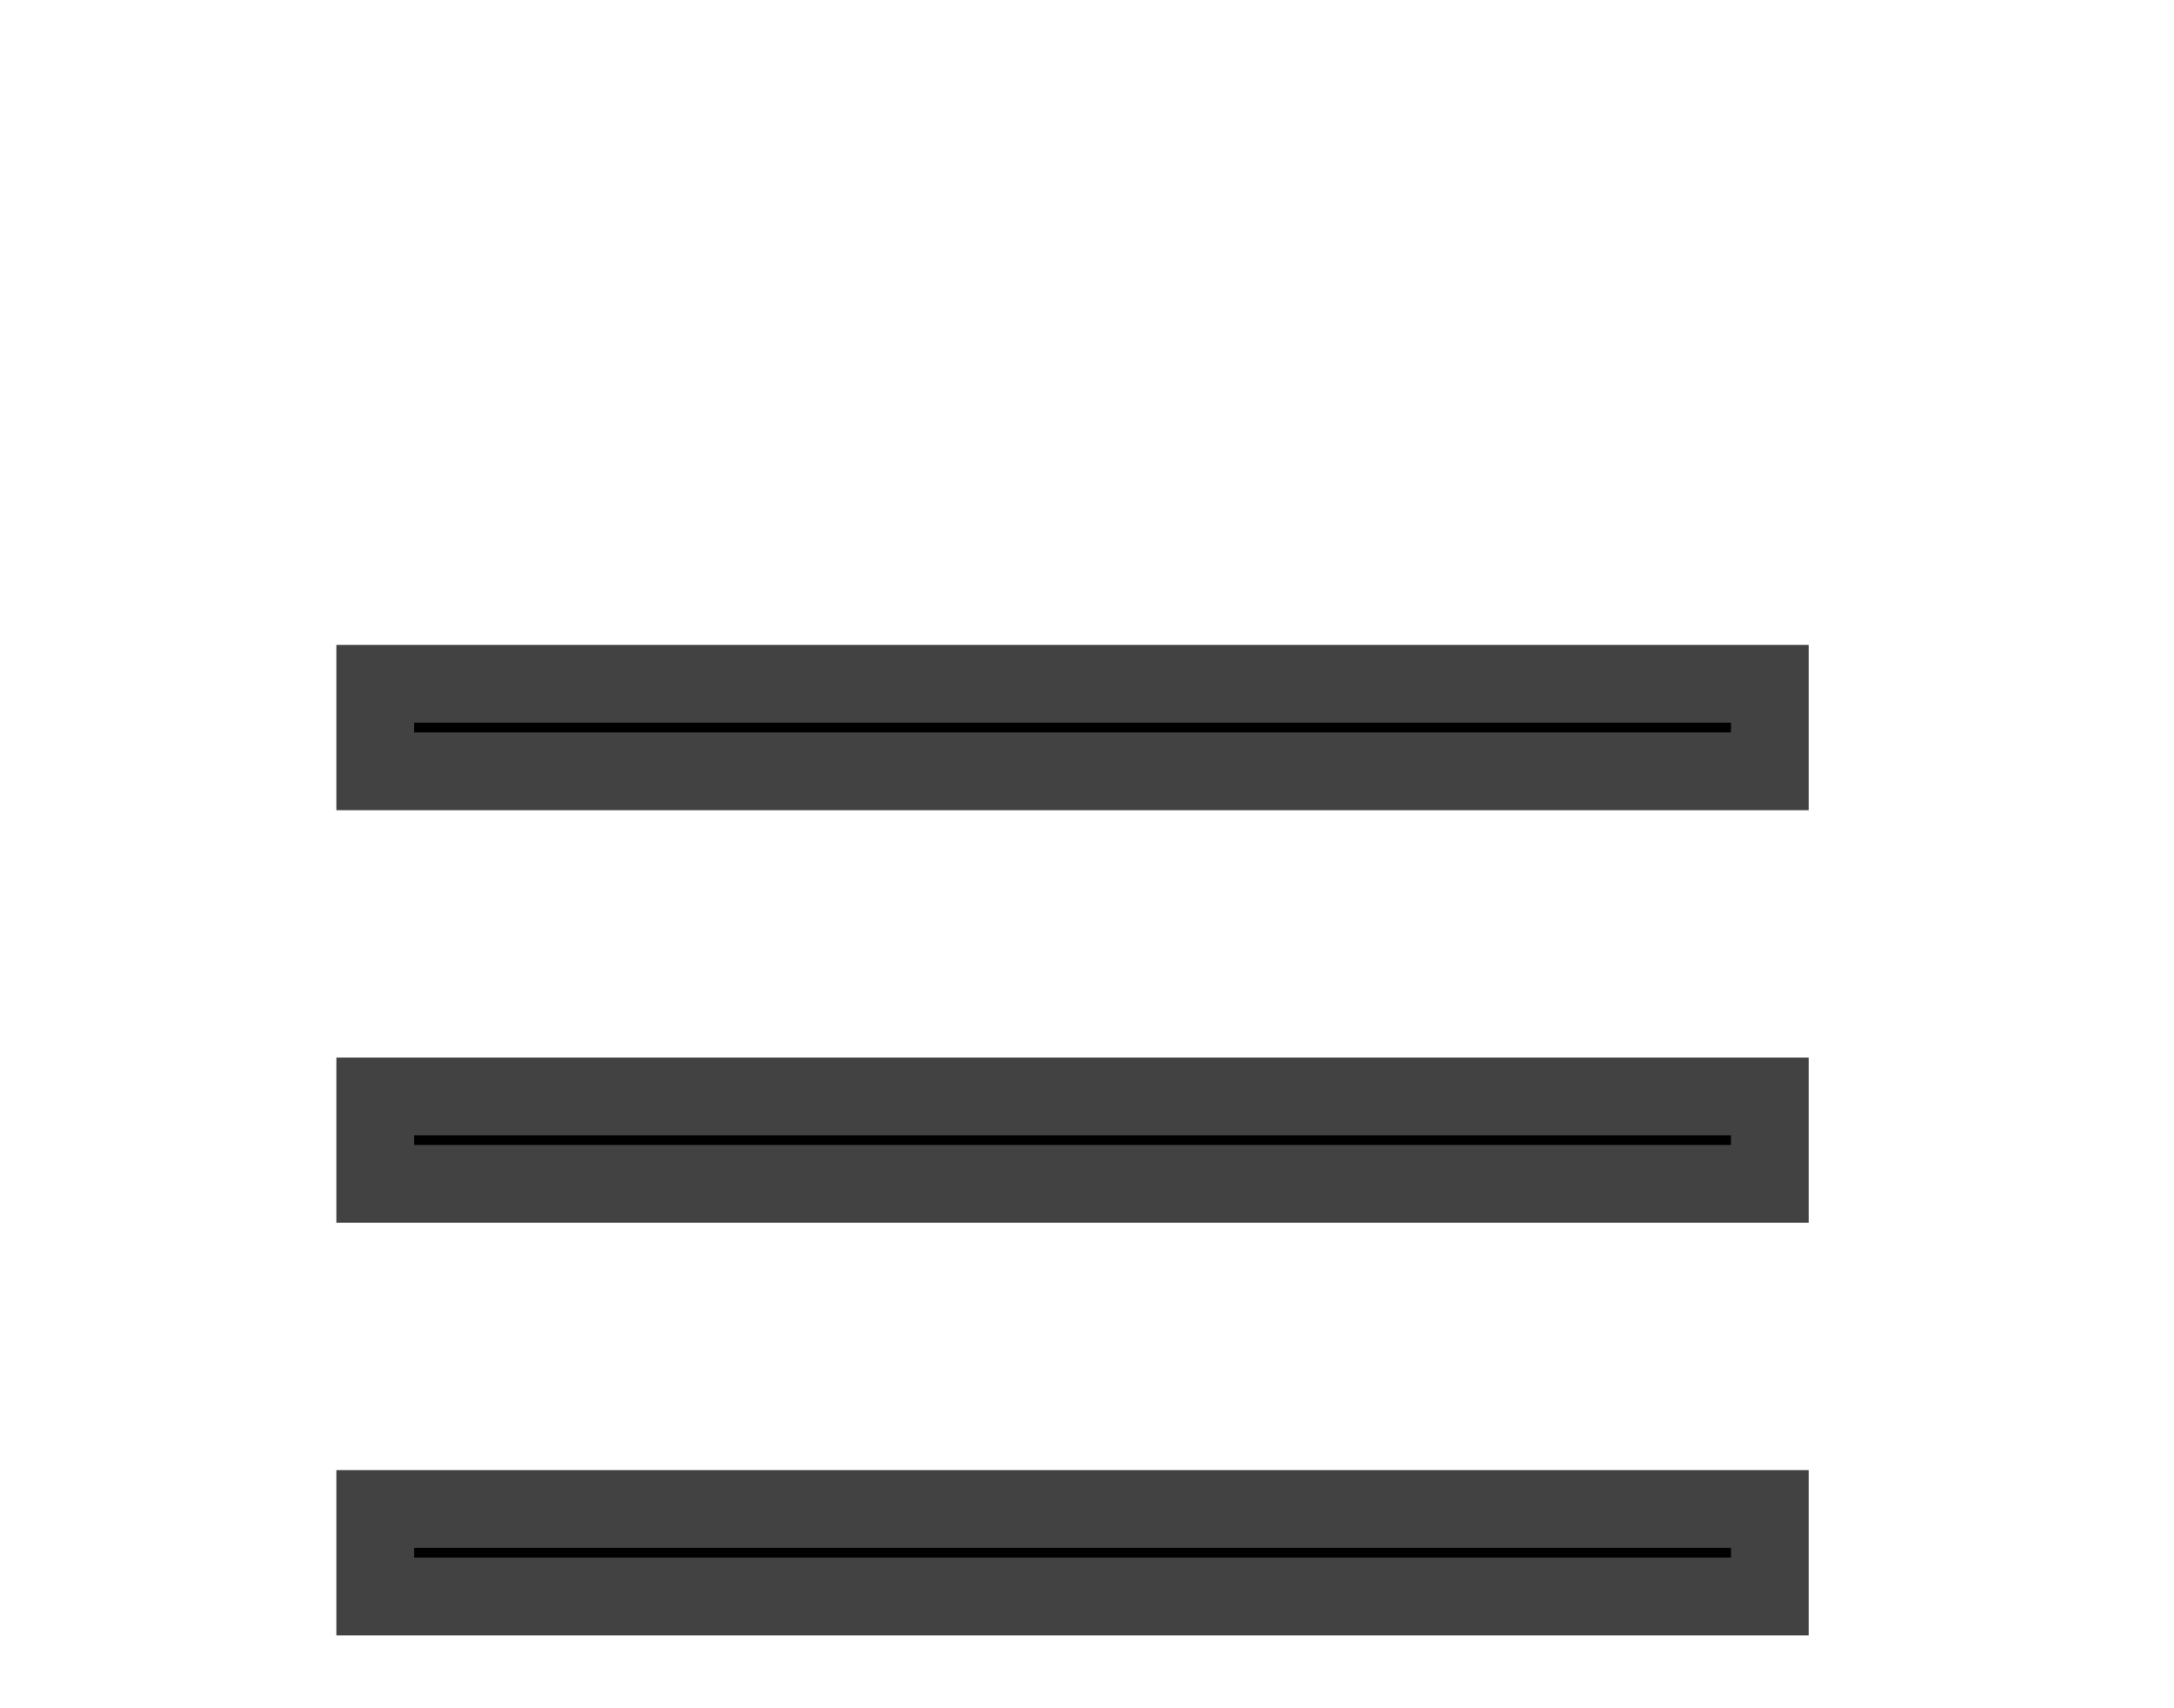 <svg width="28" height="22" viewBox="0 0 28 22" fill="none" xmlns="http://www.w3.org/2000/svg">
<g filter="url(#filter0_dd_6_5354)">
<path d="M4.333 13.06H23.294V10.934H4.333V13.06ZM4.333 7.746H23.294V5.621H4.333V7.746ZM4.333 0.307V2.433H23.294V0.307H4.333Z" fill="black"/>
<path d="M22.794 11.434V12.56H4.833V11.434H22.794ZM22.794 6.121V7.246H4.833V6.121H22.794ZM22.794 1.933H4.833V0.807H22.794V1.933Z" stroke="#B8B8B9" stroke-opacity="0.36"/>
</g>
<defs>
<filter id="filter0_dd_6_5354" x="0.333" y="0.307" width="26.961" height="20.753" filterUnits="userSpaceOnUse" color-interpolation-filters="sRGB">
<feFlood flood-opacity="0" result="BackgroundImageFix"/>
<feColorMatrix in="SourceAlpha" type="matrix" values="0 0 0 0 0 0 0 0 0 0 0 0 0 0 0 0 0 0 127 0" result="hardAlpha"/>
<feOffset dy="4"/>
<feGaussianBlur stdDeviation="2"/>
<feComposite in2="hardAlpha" operator="out"/>
<feColorMatrix type="matrix" values="0 0 0 0 0 0 0 0 0 0 0 0 0 0 0 0 0 0 0.25 0"/>
<feBlend mode="normal" in2="BackgroundImageFix" result="effect1_dropShadow_6_5354"/>
<feColorMatrix in="SourceAlpha" type="matrix" values="0 0 0 0 0 0 0 0 0 0 0 0 0 0 0 0 0 0 127 0" result="hardAlpha"/>
<feOffset dy="4"/>
<feGaussianBlur stdDeviation="2"/>
<feComposite in2="hardAlpha" operator="out"/>
<feColorMatrix type="matrix" values="0 0 0 0 0 0 0 0 0 0 0 0 0 0 0 0 0 0 0.25 0"/>
<feBlend mode="normal" in2="effect1_dropShadow_6_5354" result="effect2_dropShadow_6_5354"/>
<feBlend mode="normal" in="SourceGraphic" in2="effect2_dropShadow_6_5354" result="shape"/>
</filter>
</defs>
</svg>
